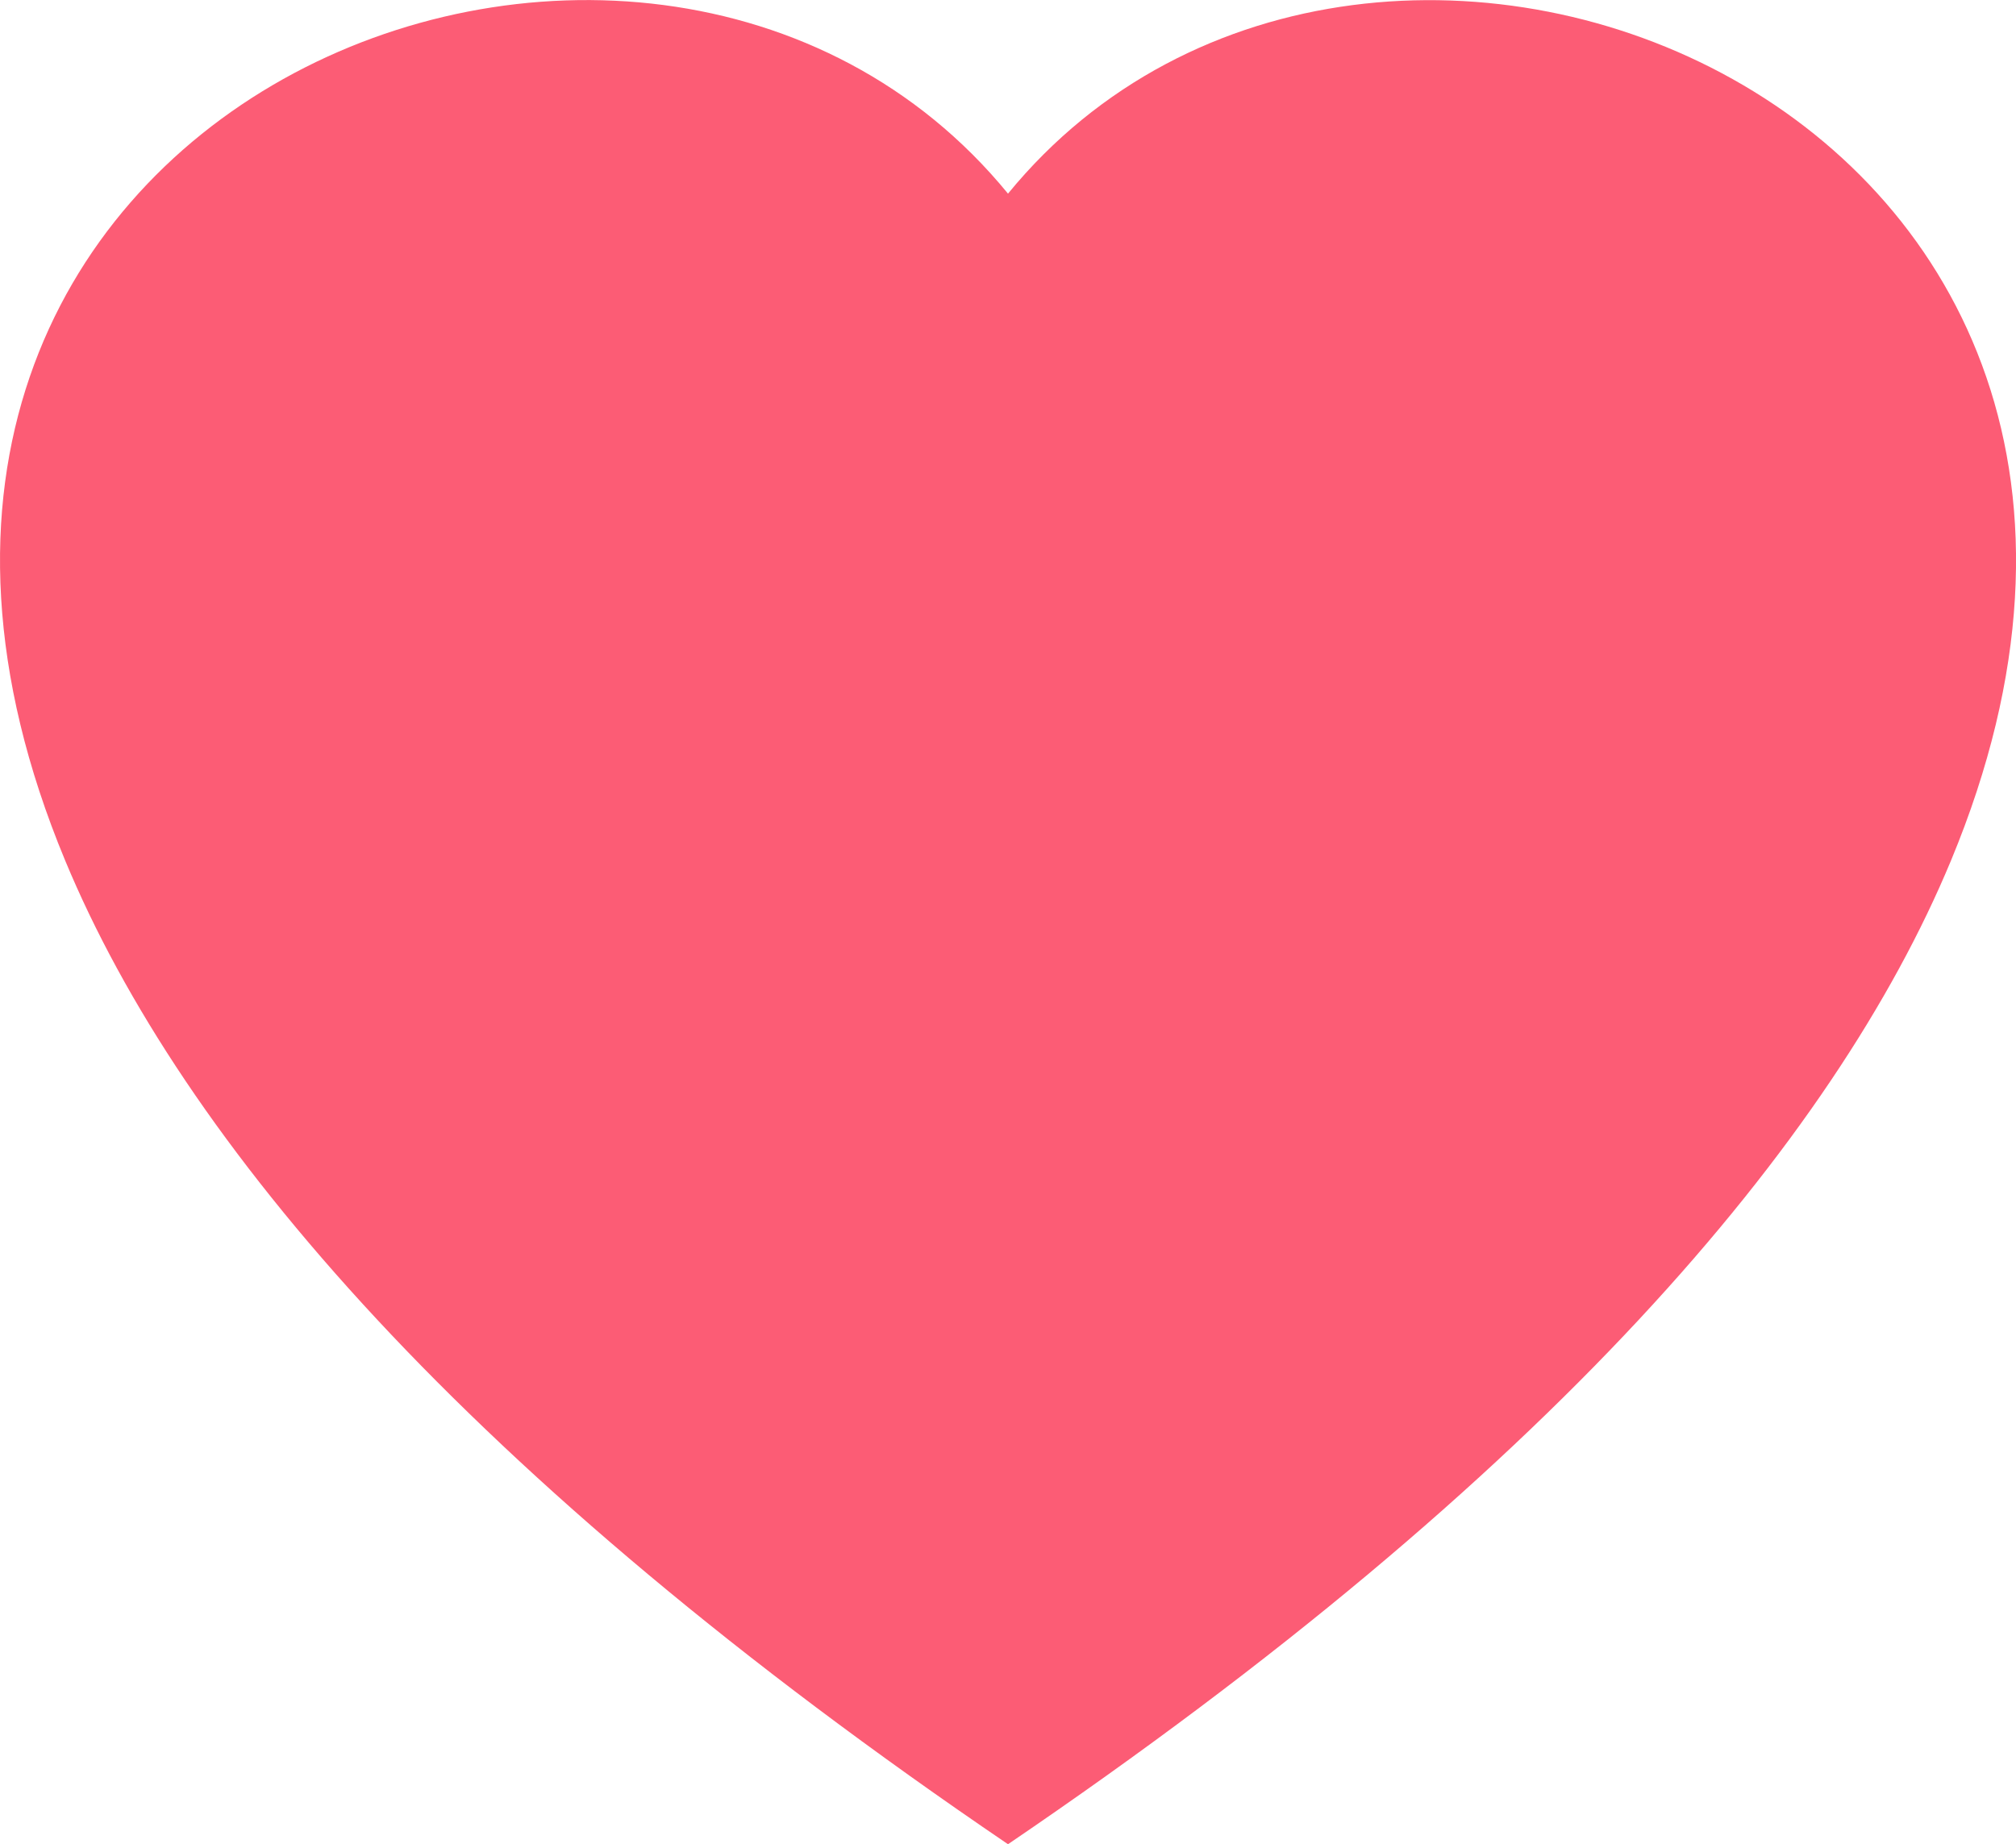 <svg xmlns="http://www.w3.org/2000/svg" width="21.86" height="20" viewBox="0 0 21.86 20">
  <path id="Path_857" data-name="Path 857" d="M10.93,20C5.053,16.007,1.971,12.374.707,9.333-2.68,1.185,6.993-2.711,10.93,2.1c3.937-4.81,13.61-.913,10.224,7.235C19.89,12.374,16.807,16.007,10.93,20Z" fill="#fc5c75"/>
</svg>

